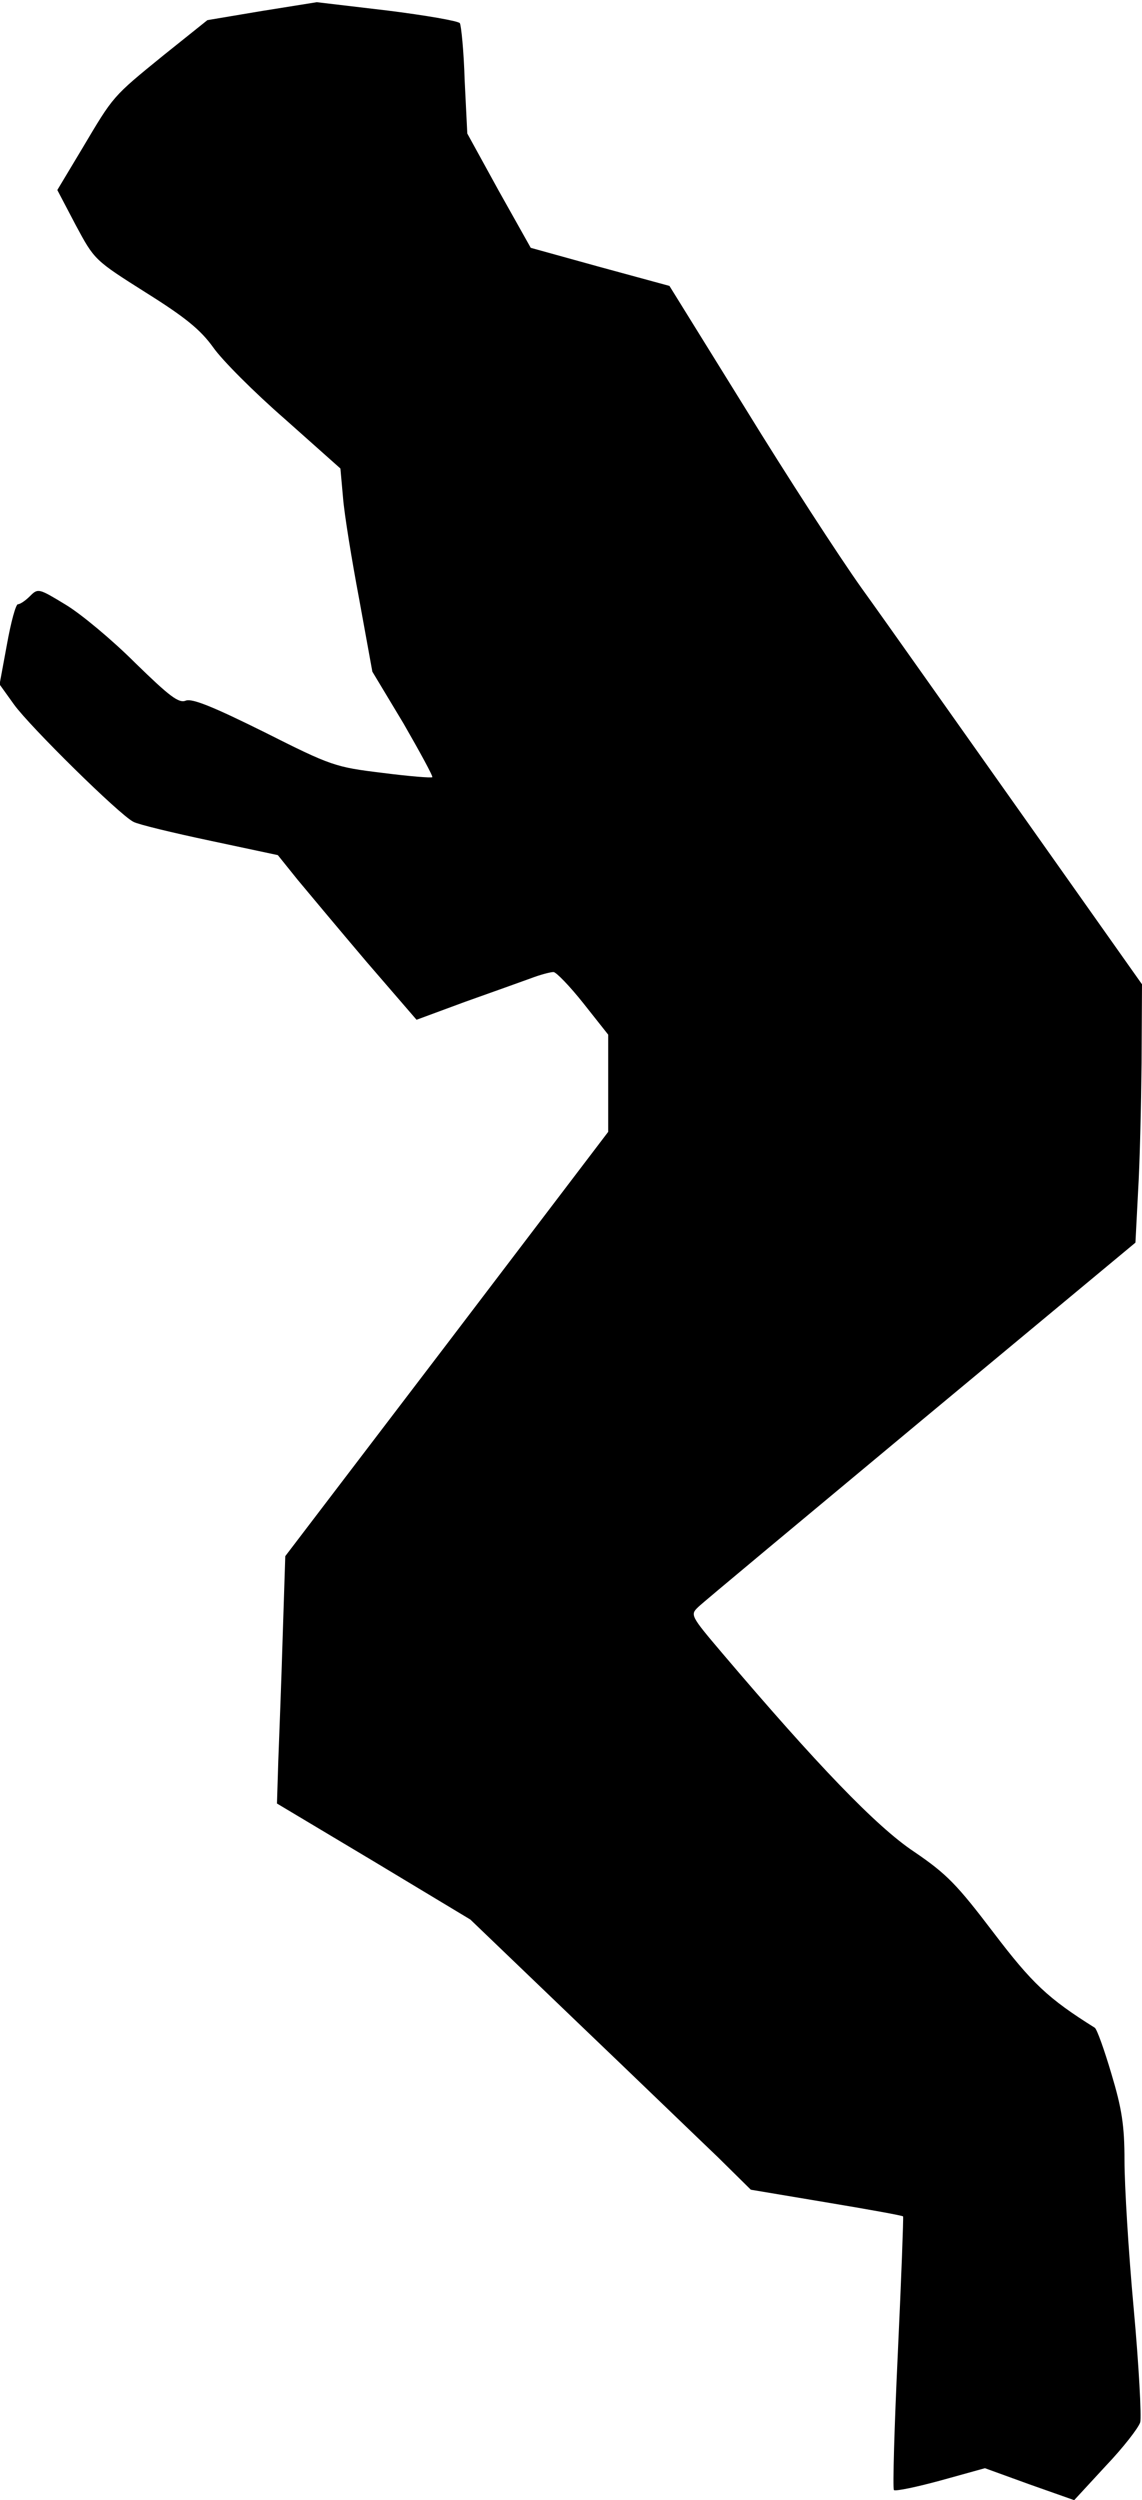 <?xml version="1.0" standalone="no"?>
<!DOCTYPE svg PUBLIC "-//W3C//DTD SVG 20010904//EN"
 "http://www.w3.org/TR/2001/REC-SVG-20010904/DTD/svg10.dtd">
<svg version="1.0" xmlns="http://www.w3.org/2000/svg"
 width="261pt" height="571pt" viewBox="0 0 261 571"
 preserveAspectRatio="xMidYMid meet">
<g transform="translate(0,571) scale(0.1,-0.1)"
fill="#000000" stroke="none">
<path fill="#000000" stroke="none" d="M599 5685 l-125 -21 -100 -80 c-118
-96 -114 -92 -186 -213 l-57 -95 42 -80 c43 -80 43 -80 160 -154 91 -57 125
-85 154 -125 20 -29 94 -103 164 -164 l127 -113 6 -67 c3 -38 20 -142 37 -232
l30 -165 71 -118 c38 -66 68 -121 66 -123 -2 -2 -53 2 -115 10 -107 13 -116
16 -269 93 -117 58 -164 77 -179 72 -16 -7 -37 9 -116 86 -52 52 -124 112
-159 133 -61 37 -63 38 -81 20 -11 -11 -23 -19 -28 -19 -5 0 -16 -41 -25 -91
l-17 -92 33 -46 c36 -50 241 -252 273 -268 11 -6 90 -25 175 -43 l155 -33 45
-56 c25 -30 96 -115 158 -188 l114 -132 111 41 c62 22 129 46 151 54 21 8 44
14 51 14 6 0 37 -32 68 -71 l57 -72 0 -111 0 -111 -369 -485 -369 -484 -6
-186 c-3 -102 -8 -229 -10 -282 l-3 -97 221 -132 221 -133 245 -235 c135 -129
279 -268 321 -308 l75 -74 173 -29 c96 -16 174 -30 175 -32 1 -2 -4 -141 -12
-311 -8 -169 -12 -310 -9 -314 4 -3 52 7 107 22 l101 28 102 -37 102 -36 72
78 c40 42 75 87 79 100 3 12 -3 129 -15 260 -12 130 -21 282 -21 337 0 81 -6
119 -30 199 -16 54 -33 102 -38 105 -107 67 -143 101 -232 218 -83 109 -106
133 -181 184 -86 57 -223 200 -438 453 -73 86 -74 88 -55 106 10 10 240 201
509 425 l490 407 6 116 c4 65 7 197 8 295 l1 179 -273 386 c-151 213 -316 447
-368 519 -52 73 -172 258 -266 411 l-173 279 -158 43 -159 44 -73 130 -72 131
-6 121 c-2 68 -8 126 -11 131 -3 5 -78 18 -166 29 l-161 19 -125 -20z"/>
</g>
</svg>
